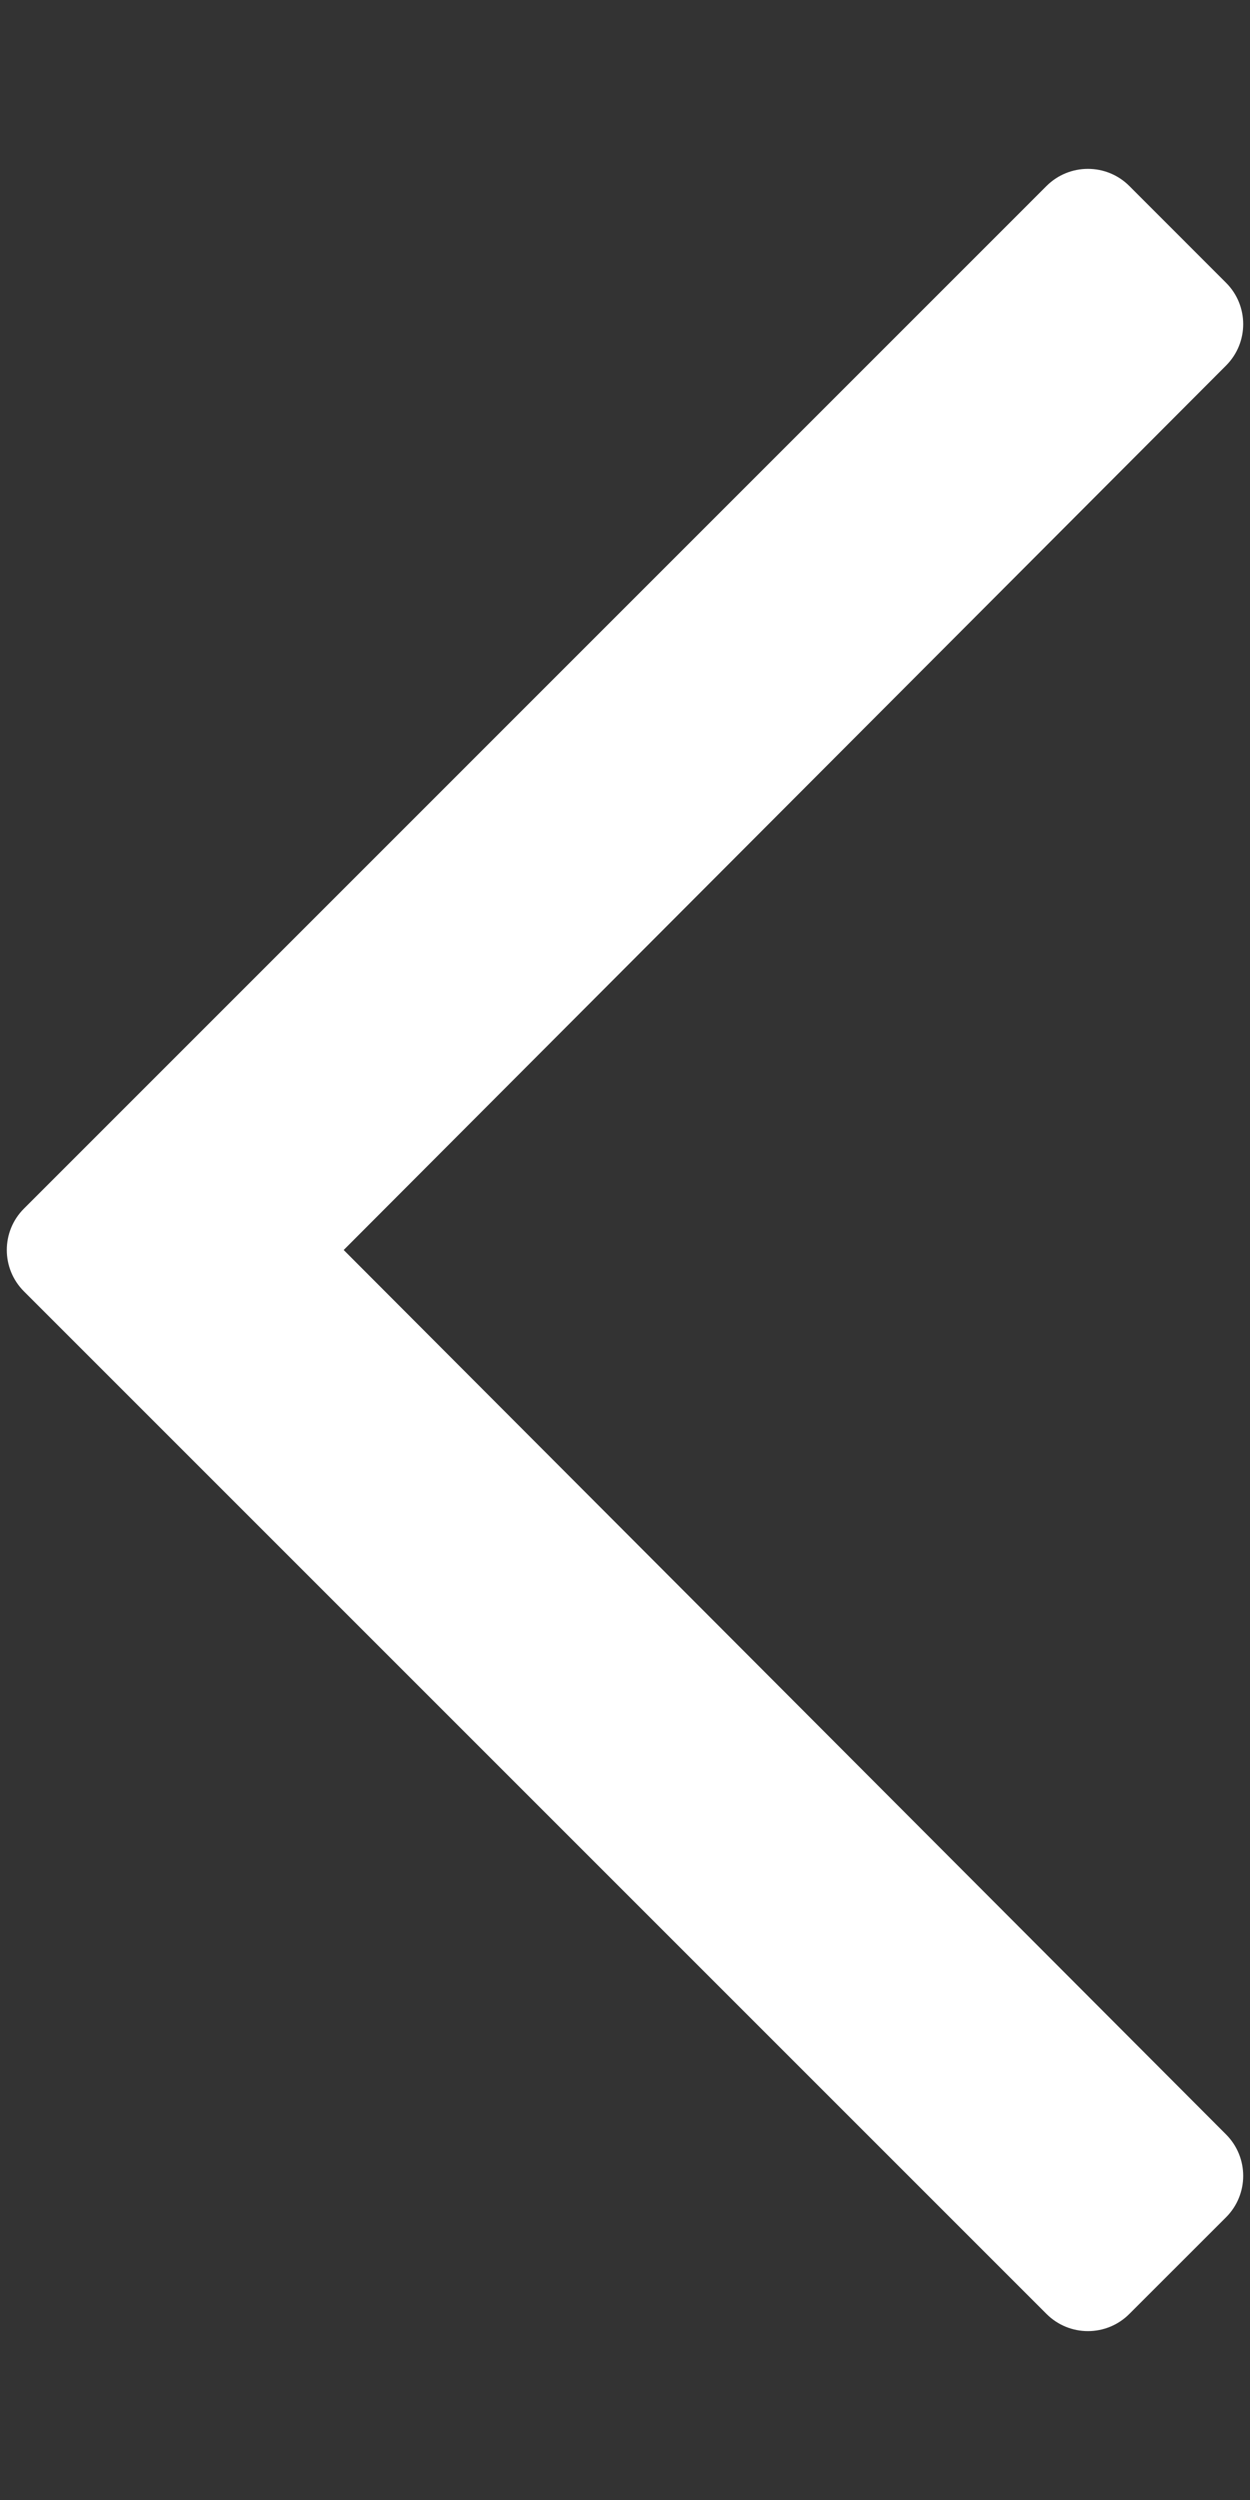 <svg width="21" height="42" viewBox="0 0 21 42" fill="none" xmlns="http://www.w3.org/2000/svg">
<rect x="0" y="0" width="21" height="42" fill="#333333" stroke="none"/>
<g clip-path="url(#clip0_3_182)">
<path d="M18.973 38.874L20.597 37.251C20.982 36.866 20.982 36.243 20.597 35.858L5.774 21L20.597 6.142C20.982 5.757 20.982 5.134 20.597 4.75L18.973 3.125C18.589 2.741 17.966 2.741 17.581 3.125L0.403 20.304C0.018 20.688 0.018 21.312 0.403 21.696L17.581 38.874C17.966 39.259 18.589 39.259 18.973 38.874Z" fill="white"/>
</g>
<defs>
<clipPath id="clip0_3_182">
<rect width="21" height="42" fill="white" transform="translate(21 42) rotate(180)"/>
</clipPath>
</defs>
</svg>
